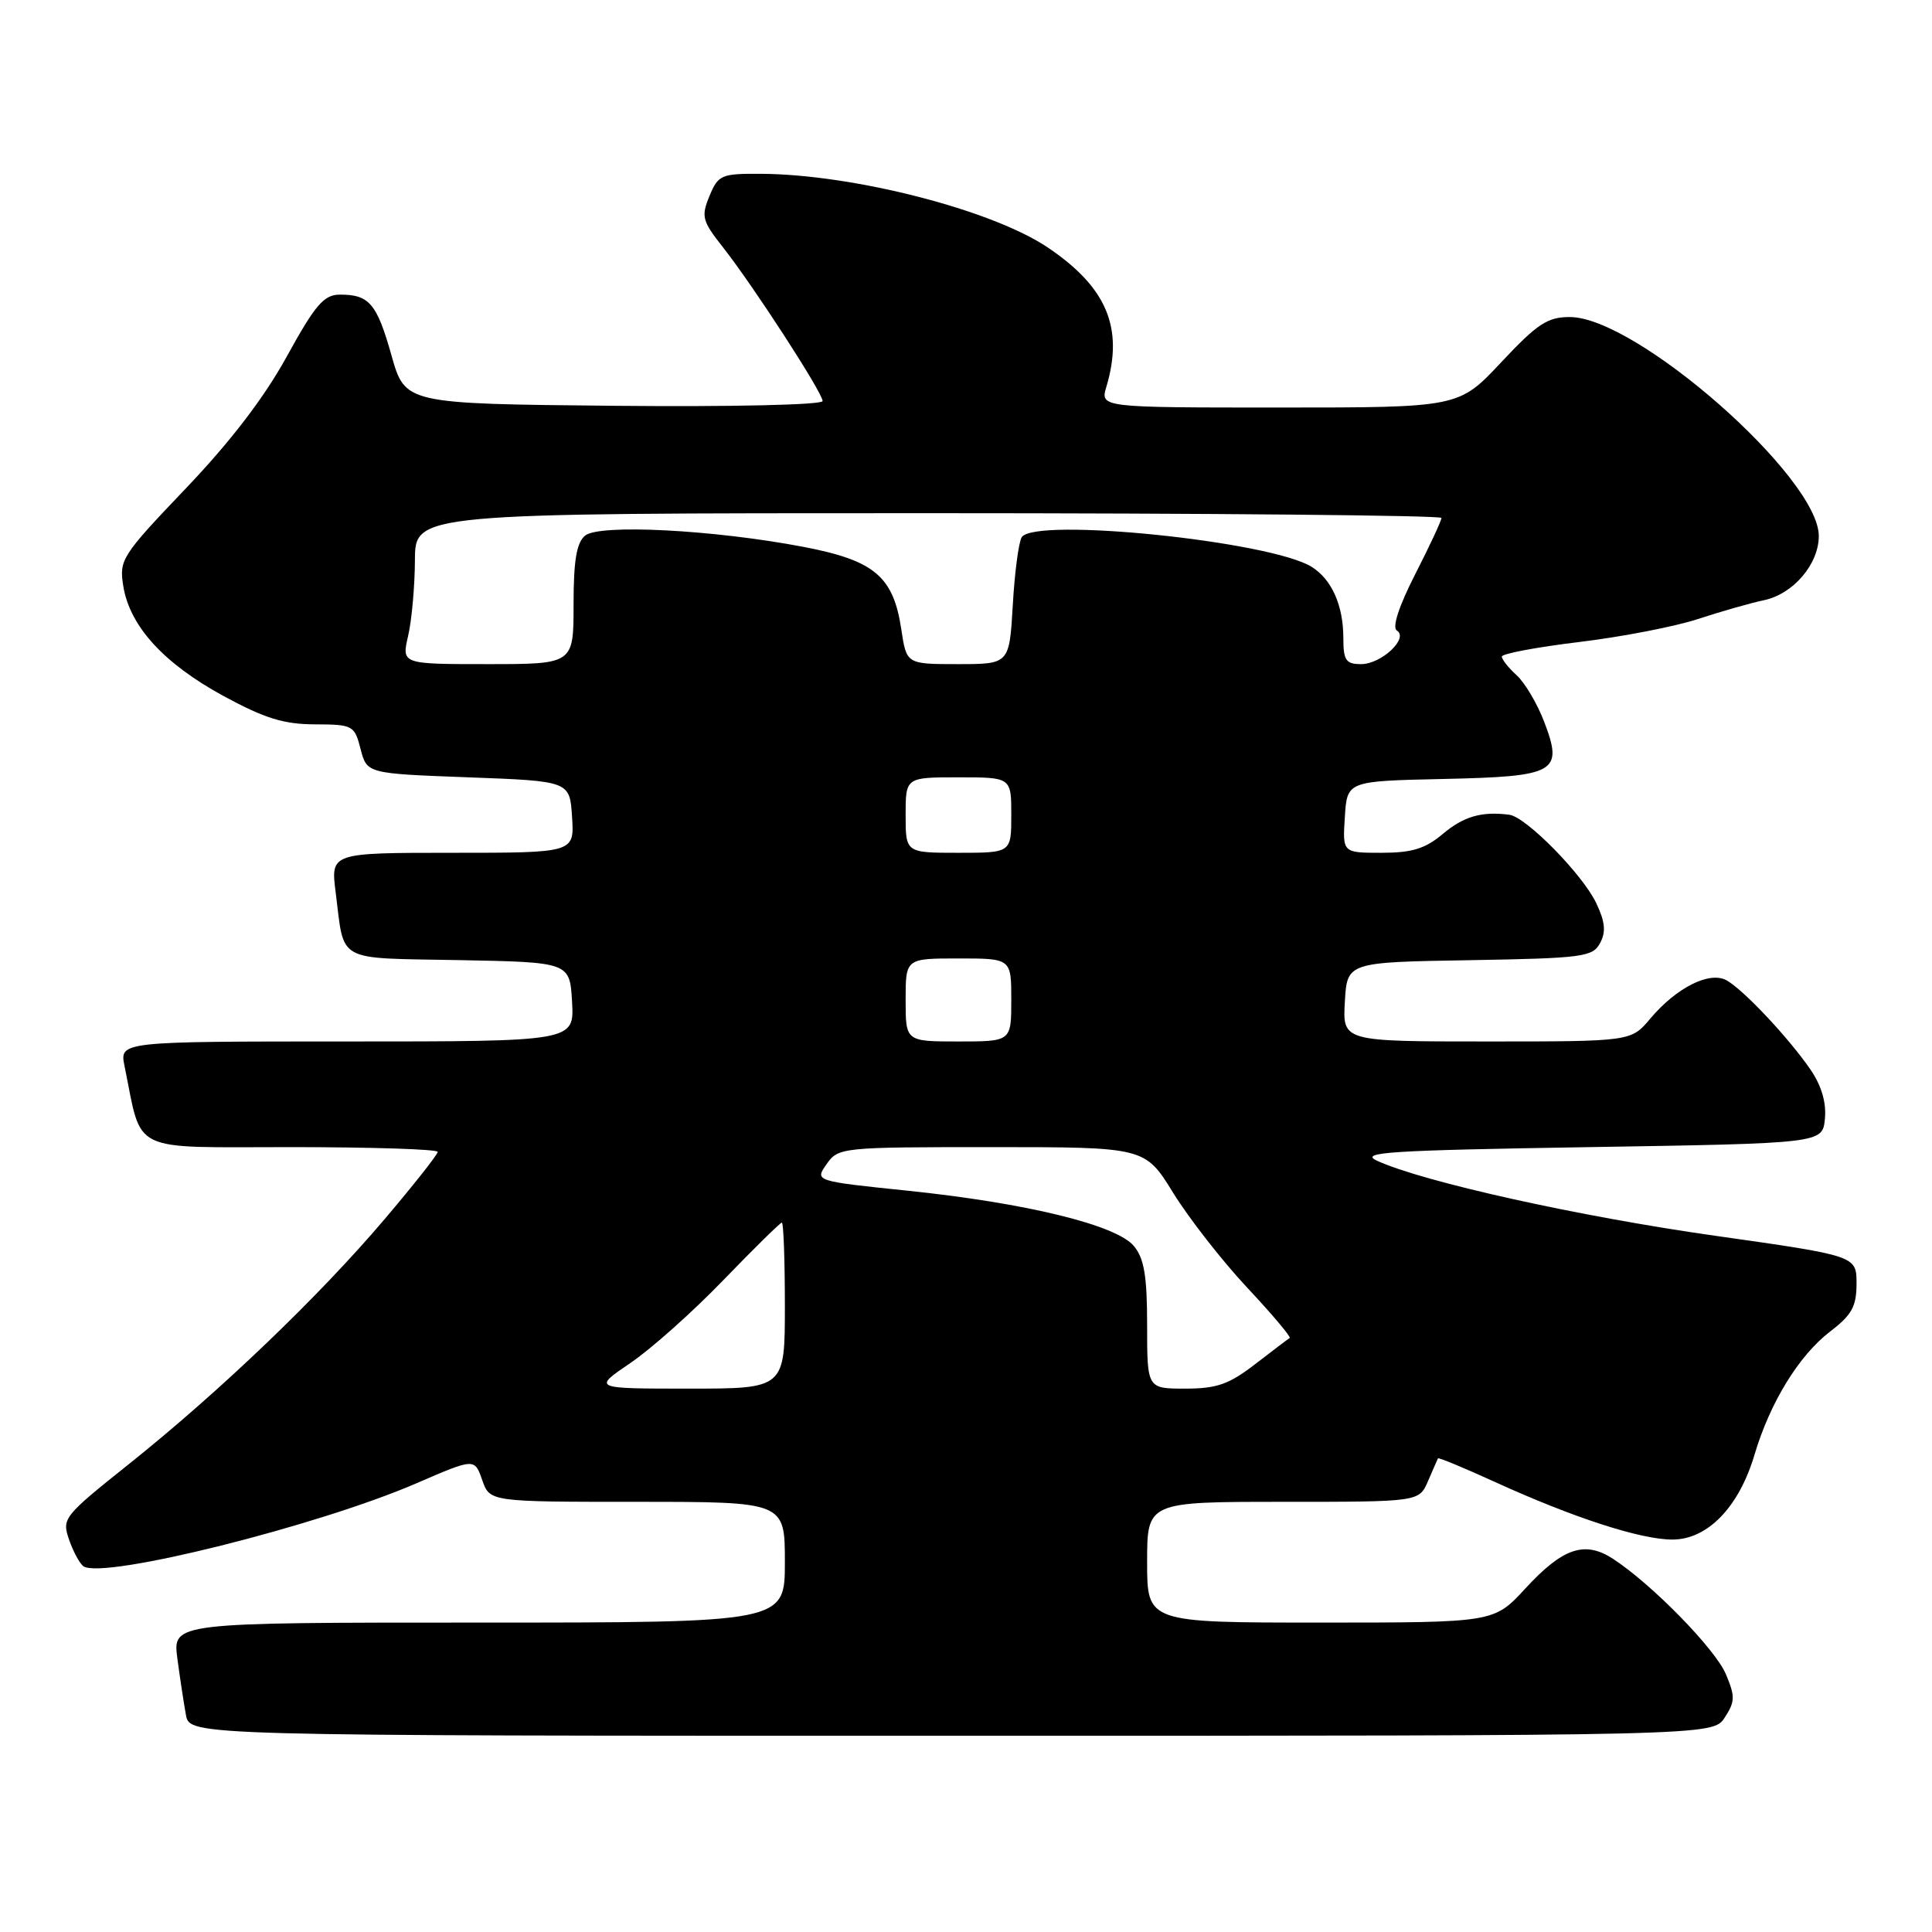 <?xml version="1.0" encoding="UTF-8" standalone="no"?>
<!DOCTYPE svg PUBLIC "-//W3C//DTD SVG 1.1//EN" "http://www.w3.org/Graphics/SVG/1.1/DTD/svg11.dtd" >
<svg xmlns="http://www.w3.org/2000/svg" xmlns:xlink="http://www.w3.org/1999/xlink" version="1.1" viewBox="0 0 256 256">
 <g >
 <path fill="currentColor"
d=" M 228.53 227.59 C 229.91 225.48 229.93 224.78 228.69 221.84 C 227.28 218.50 218.92 209.95 213.76 206.57 C 209.99 204.11 207.10 205.08 202.12 210.48 C 197.96 215.00 197.96 215.00 174.98 215.00 C 152.00 215.00 152.00 215.00 152.00 207.00 C 152.00 199.00 152.00 199.00 170.02 199.00 C 188.04 199.00 188.04 199.00 189.22 196.25 C 189.87 194.74 190.47 193.38 190.54 193.24 C 190.62 193.10 194.02 194.51 198.09 196.37 C 208.48 201.11 217.39 204.00 221.60 204.00 C 226.26 204.00 230.42 199.71 232.48 192.76 C 234.54 185.83 238.38 179.58 242.52 176.42 C 245.38 174.23 246.00 173.11 246.00 170.08 C 246.00 166.40 246.00 166.40 227.23 163.74 C 209.29 161.20 188.67 156.63 182.50 153.82 C 180.00 152.68 183.87 152.43 210.55 152.00 C 241.50 151.50 241.50 151.50 241.81 148.24 C 242.02 146.11 241.36 143.87 239.91 141.74 C 237.02 137.53 230.98 131.10 228.76 129.89 C 226.51 128.66 222.13 130.87 218.68 134.96 C 216.13 138.00 216.13 138.00 197.01 138.00 C 177.90 138.00 177.90 138.00 178.20 132.75 C 178.50 127.50 178.50 127.50 194.73 127.23 C 209.74 126.97 211.04 126.80 212.02 124.96 C 212.82 123.47 212.69 122.15 211.51 119.67 C 209.71 115.87 202.22 108.25 200.00 107.96 C 196.35 107.48 193.95 108.17 191.18 110.50 C 188.85 112.46 187.10 113.00 183.05 113.00 C 177.89 113.00 177.89 113.00 178.20 108.25 C 178.50 103.50 178.50 103.50 191.15 103.22 C 206.25 102.89 207.18 102.37 204.60 95.61 C 203.68 93.21 202.04 90.45 200.96 89.47 C 199.88 88.49 199.00 87.38 199.00 87.00 C 199.00 86.62 203.61 85.75 209.25 85.07 C 214.89 84.39 221.97 83.02 225.00 82.02 C 228.03 81.03 231.96 79.90 233.74 79.53 C 237.62 78.71 241.00 74.75 241.00 71.02 C 241.00 63.26 216.87 42.03 208.02 42.01 C 205.06 42.00 203.71 42.89 198.92 48.00 C 193.30 54.00 193.30 54.00 169.54 54.00 C 145.78 54.00 145.78 54.00 146.60 51.25 C 148.92 43.46 146.67 38.08 138.86 32.81 C 131.49 27.83 113.15 23.11 100.87 23.03 C 95.56 23.00 95.17 23.17 94.01 25.97 C 92.89 28.68 93.04 29.27 95.76 32.72 C 99.79 37.83 109.00 52.04 109.00 53.14 C 109.00 53.65 96.98 53.92 81.34 53.77 C 53.68 53.50 53.68 53.50 51.87 47.08 C 49.93 40.20 48.92 39.02 45.00 39.04 C 42.91 39.06 41.76 40.40 38.00 47.24 C 35.01 52.68 30.52 58.54 24.62 64.72 C 16.09 73.66 15.77 74.17 16.34 77.68 C 17.20 82.98 21.70 87.91 29.59 92.21 C 35.05 95.18 37.60 95.97 41.72 95.98 C 46.77 96.00 46.97 96.11 47.78 99.25 C 48.62 102.50 48.62 102.50 62.06 103.00 C 75.50 103.50 75.50 103.50 75.80 108.25 C 76.11 113.00 76.11 113.00 59.96 113.00 C 43.81 113.00 43.81 113.00 44.48 118.25 C 45.67 127.66 44.32 126.91 60.81 127.22 C 75.50 127.50 75.50 127.50 75.80 132.75 C 76.10 138.00 76.10 138.00 45.97 138.00 C 15.84 138.00 15.84 138.00 16.50 141.25 C 18.89 152.96 16.93 152.00 38.54 152.00 C 49.24 152.00 58.00 152.28 58.00 152.63 C 58.00 152.97 54.82 157.00 50.94 161.57 C 42.26 171.80 29.16 184.34 17.19 193.91 C 8.36 200.96 8.17 201.19 9.17 204.06 C 9.74 205.68 10.60 207.25 11.09 207.56 C 13.84 209.26 42.15 202.18 55.19 196.54 C 62.88 193.21 62.88 193.21 63.89 196.10 C 64.90 199.00 64.90 199.00 84.45 199.00 C 104.00 199.00 104.00 199.00 104.00 207.00 C 104.00 215.00 104.00 215.00 63.44 215.00 C 22.88 215.00 22.88 215.00 23.50 219.75 C 23.85 222.36 24.36 225.74 24.64 227.25 C 25.16 230.00 25.16 230.00 126.06 230.00 C 226.95 230.00 226.95 230.00 228.53 227.59 Z  M 83.51 180.62 C 86.26 178.76 91.81 173.81 95.85 169.62 C 99.90 165.43 103.39 162.00 103.60 162.00 C 103.82 162.00 104.00 166.95 104.00 173.00 C 104.00 184.00 104.00 184.00 91.26 184.00 C 78.53 184.00 78.53 184.00 83.51 180.62 Z  M 152.00 175.61 C 152.00 169.09 151.61 166.75 150.25 165.11 C 147.94 162.32 136.04 159.41 120.23 157.77 C 107.95 156.50 107.95 156.50 109.53 154.25 C 111.08 152.04 111.50 152.00 131.41 152.00 C 151.72 152.00 151.72 152.00 155.47 158.09 C 157.54 161.43 161.94 167.07 165.25 170.61 C 168.57 174.15 171.10 177.16 170.89 177.29 C 170.68 177.42 168.61 178.98 166.31 180.76 C 162.85 183.43 161.23 184.00 157.06 184.00 C 152.00 184.00 152.00 184.00 152.00 175.61 Z  M 120.00 132.50 C 120.00 127.00 120.00 127.00 127.00 127.00 C 134.00 127.00 134.00 127.00 134.00 132.50 C 134.00 138.00 134.00 138.00 127.00 138.00 C 120.00 138.00 120.00 138.00 120.00 132.50 Z  M 120.00 108.00 C 120.00 103.00 120.00 103.00 127.00 103.00 C 134.00 103.00 134.00 103.00 134.00 108.00 C 134.00 113.00 134.00 113.00 127.00 113.00 C 120.00 113.00 120.00 113.00 120.00 108.00 Z  M 54.08 84.25 C 54.56 82.19 54.96 77.69 54.98 74.25 C 55.00 68.00 55.00 68.00 123.00 68.00 C 160.40 68.00 191.00 68.29 191.00 68.63 C 191.00 68.98 189.44 72.34 187.52 76.09 C 185.34 80.37 184.44 83.15 185.09 83.55 C 186.71 84.56 183.04 88.00 180.35 88.00 C 178.34 88.00 178.00 87.50 178.00 84.55 C 178.00 80.22 176.46 76.77 173.80 75.11 C 168.34 71.70 137.04 68.50 135.38 71.19 C 134.98 71.84 134.44 75.89 134.20 80.19 C 133.74 88.00 133.74 88.00 126.93 88.00 C 120.12 88.00 120.12 88.00 119.43 83.41 C 118.38 76.38 115.88 74.27 106.50 72.47 C 94.57 70.19 79.42 69.41 77.53 70.97 C 76.39 71.92 76.00 74.27 76.00 80.12 C 76.00 88.00 76.00 88.00 64.61 88.00 C 53.21 88.00 53.21 88.00 54.08 84.25 Z "/>
</g>
</svg>